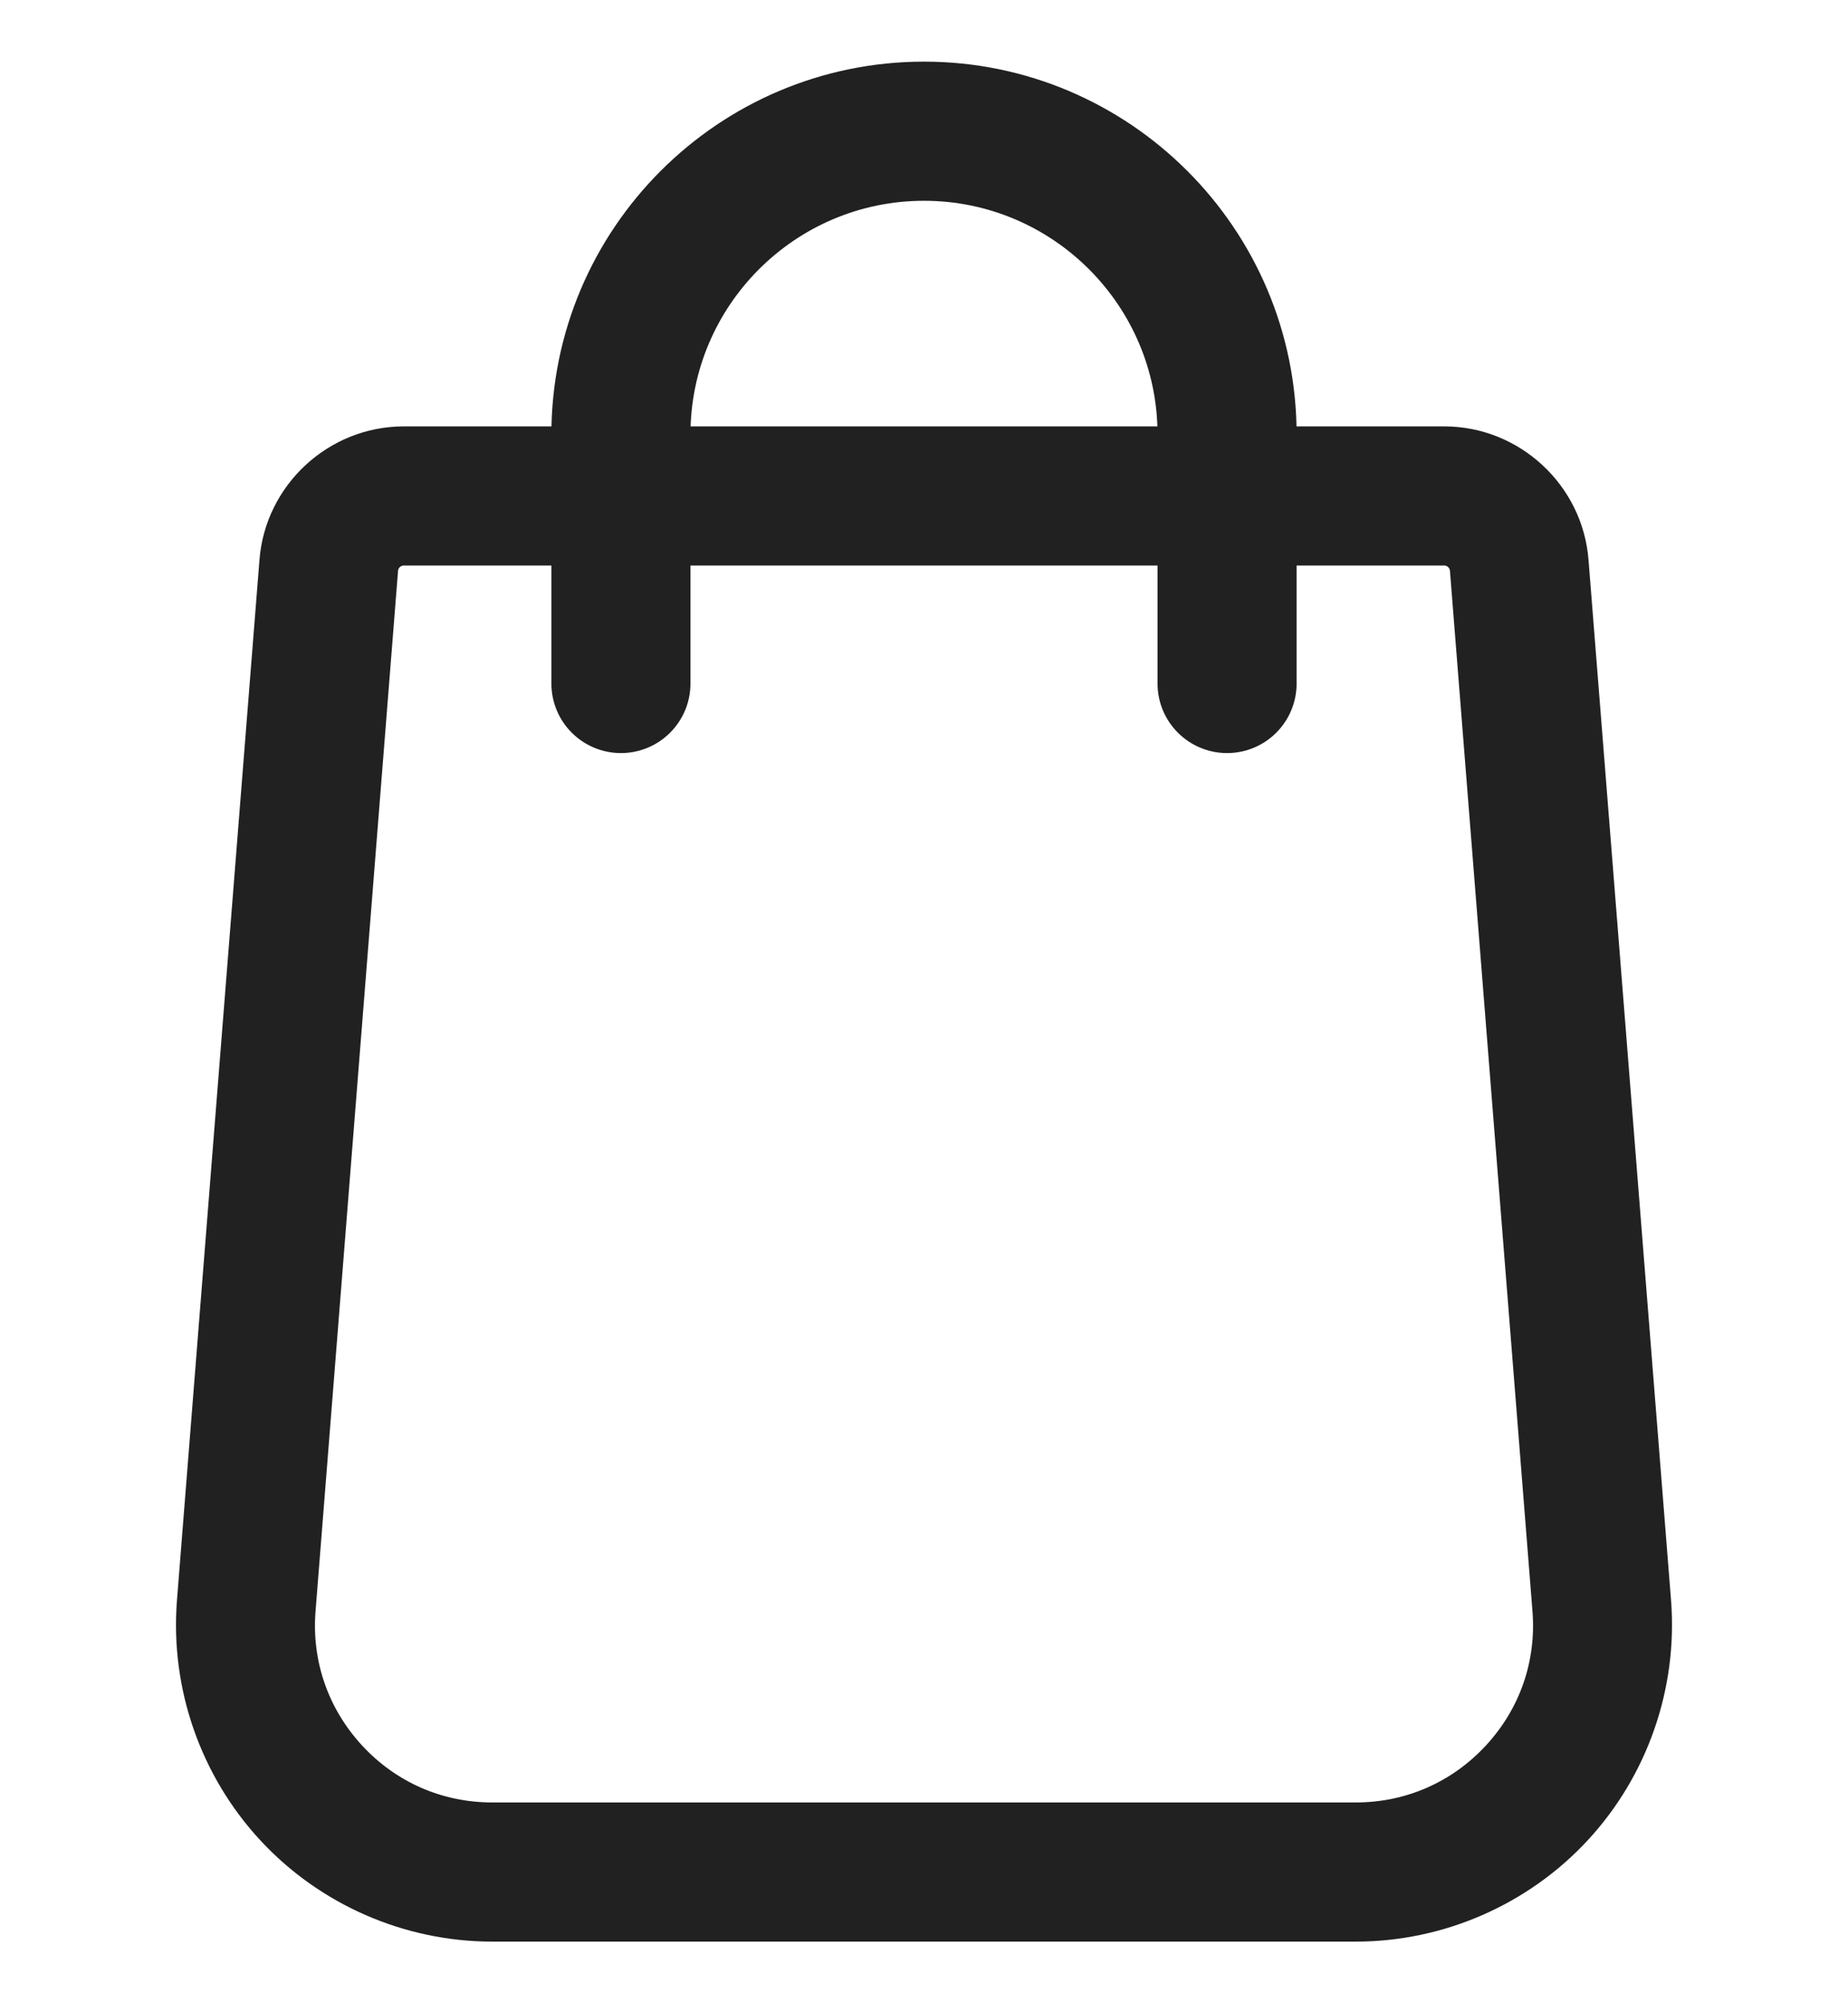 <svg width="24" height="26" viewBox="0 0 24 26" fill="none" xmlns="http://www.w3.org/2000/svg">
<path d="M21.503 20.791L20.431 7.286C20.365 6.416 19.629 5.734 18.756 5.734H16.639V5.639C16.639 3.081 14.558 1 12 1C9.442 1 7.361 3.081 7.361 5.639V5.734H5.244C4.371 5.734 3.635 6.416 3.569 7.284L2.497 20.793C2.414 21.875 2.789 22.952 3.526 23.748C4.263 24.544 5.308 25 6.393 25H17.607C18.692 25 19.737 24.544 20.474 23.748C21.211 22.952 21.586 21.875 21.503 20.791ZM8.767 5.639C8.767 3.856 10.217 2.406 12 2.406C13.783 2.406 15.233 3.856 15.233 5.639V5.734H8.767V5.639ZM19.443 22.792C18.964 23.309 18.312 23.594 17.607 23.594H6.393C5.688 23.594 5.036 23.309 4.557 22.792C4.079 22.275 3.844 21.604 3.898 20.903L4.97 7.394C4.981 7.251 5.101 7.14 5.244 7.14H7.361V8.871C7.361 9.26 7.676 9.574 8.064 9.574C8.452 9.574 8.767 9.26 8.767 8.871V7.14H15.233V8.871C15.233 9.26 15.548 9.574 15.936 9.574C16.325 9.574 16.639 9.26 16.639 8.871V7.14H18.756C18.899 7.14 19.019 7.251 19.03 7.395L20.102 20.901C20.156 21.604 19.922 22.275 19.443 22.792Z" fill="#212121" stroke="#212121" stroke-width="0.4"/>
</svg>
